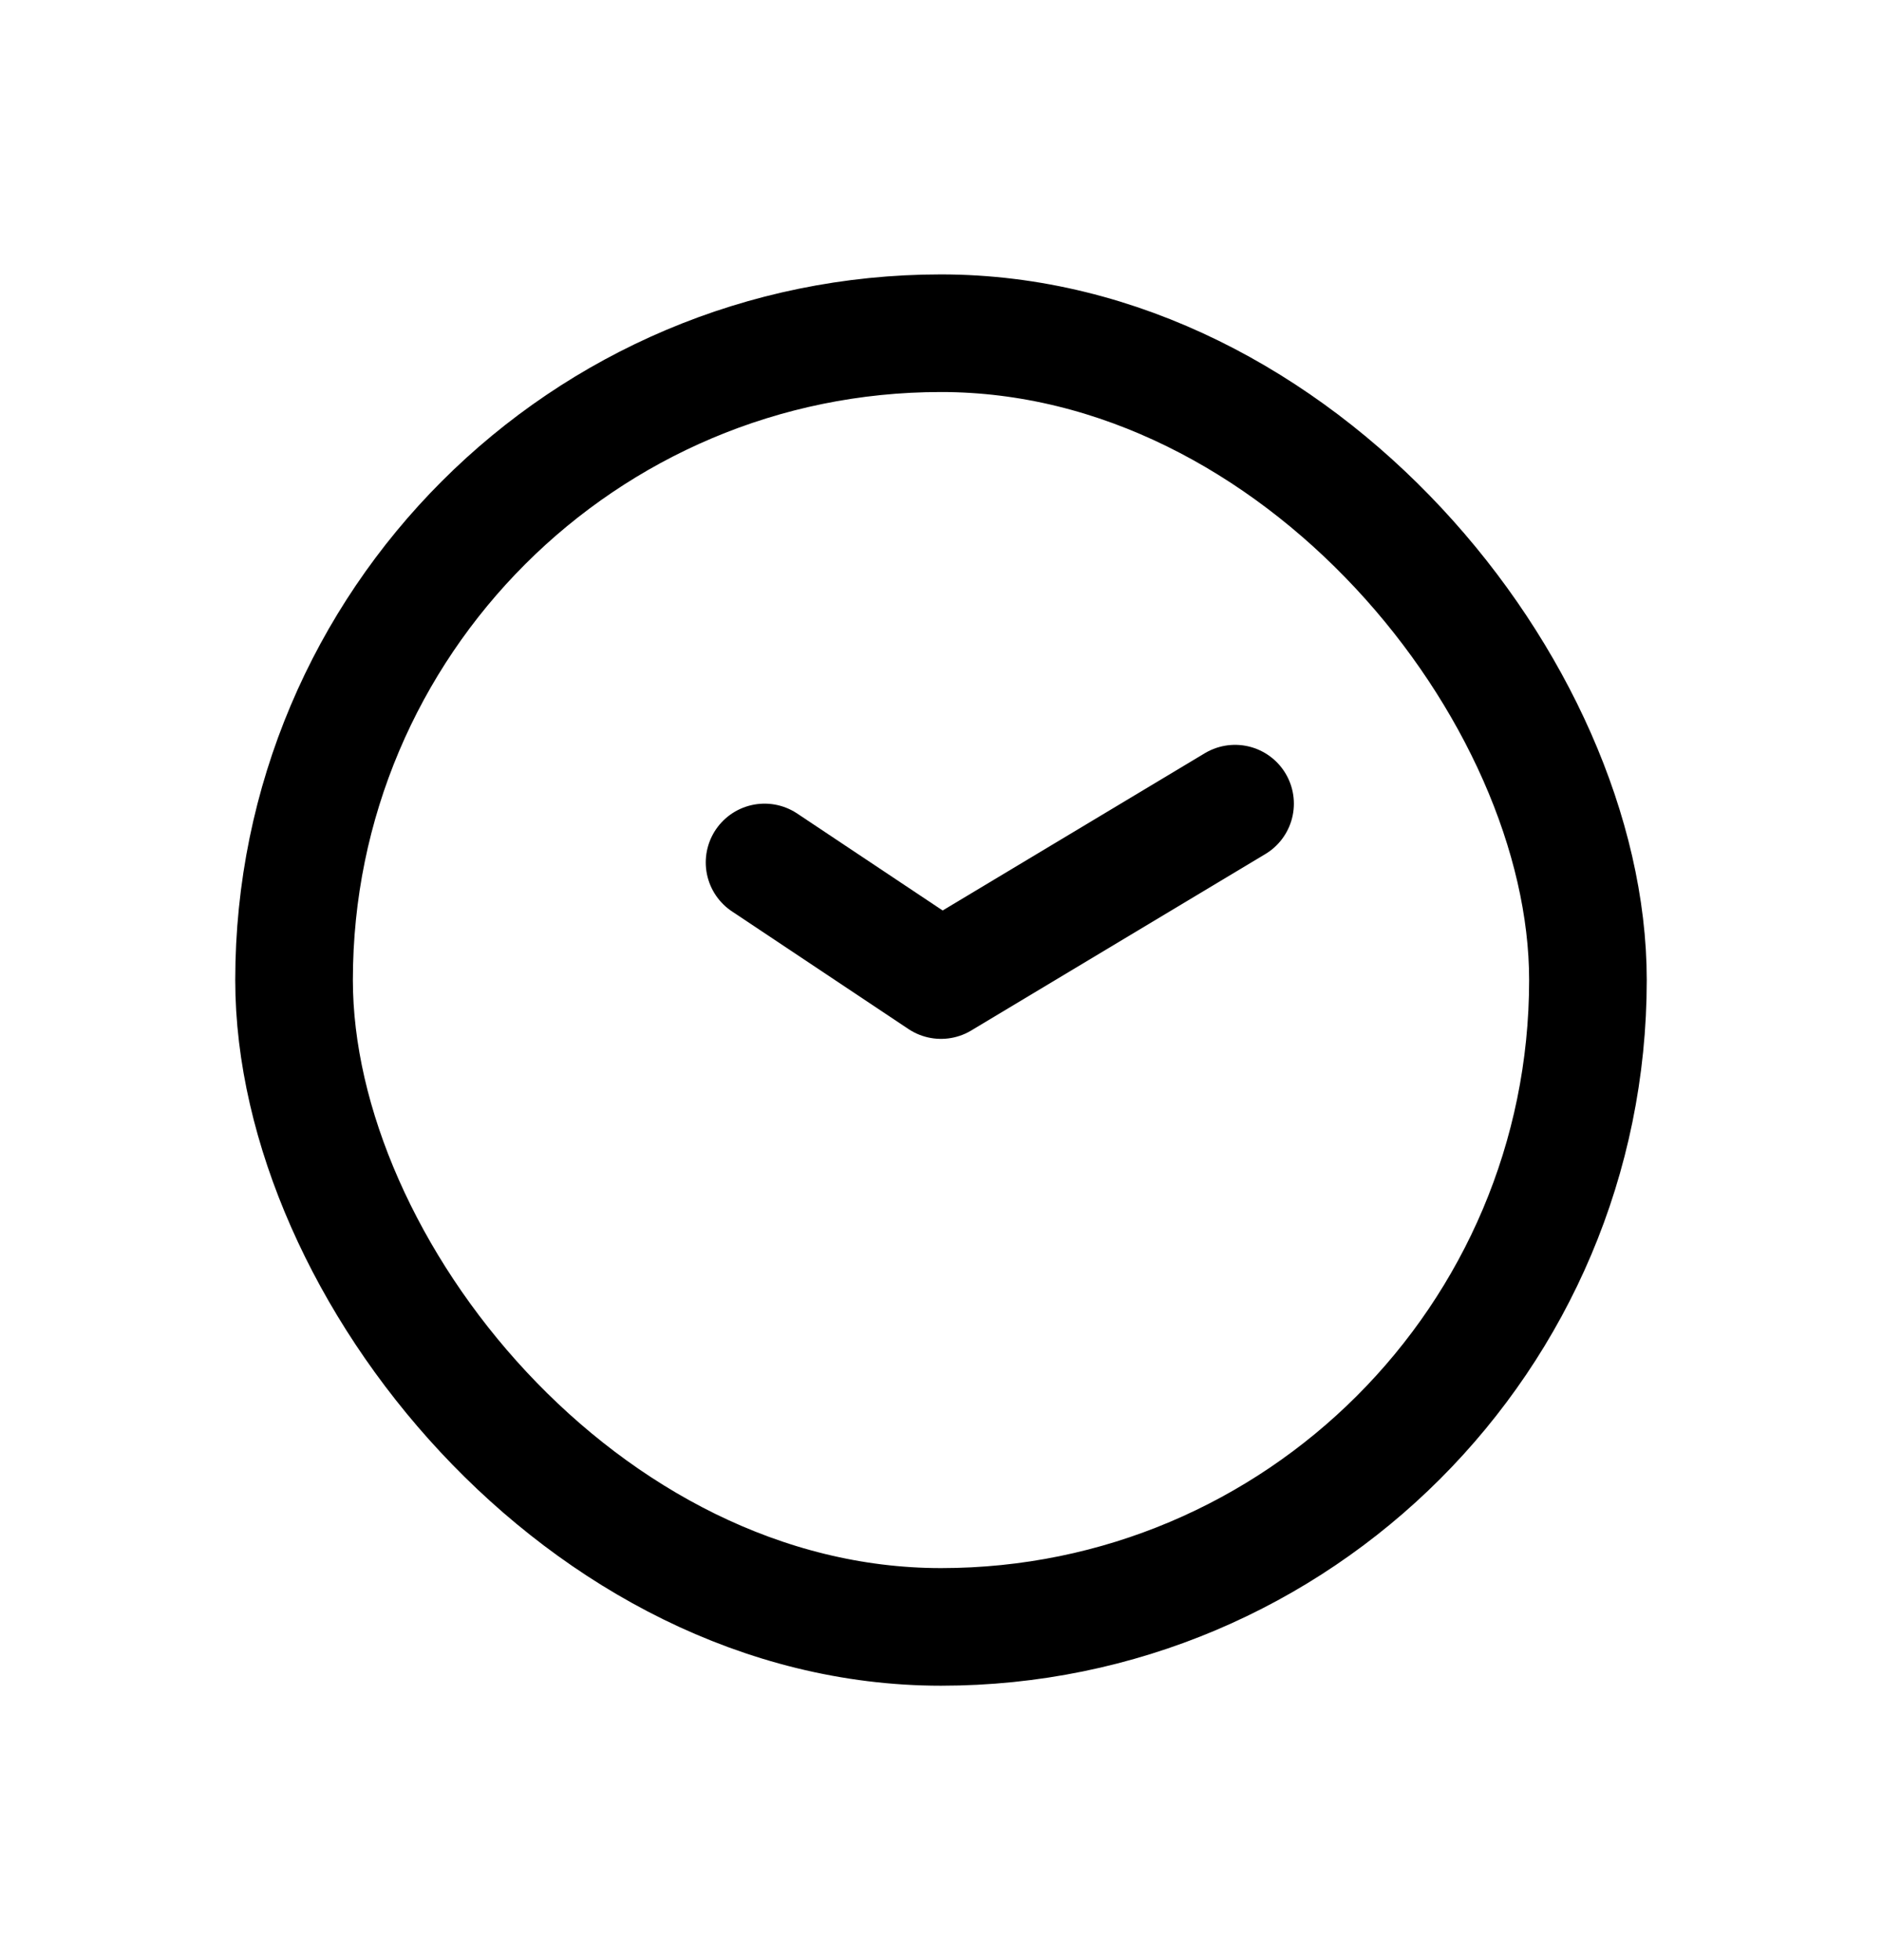 <svg width="24" height="25" viewBox="0 0 24 25" fill="none" xmlns="http://www.w3.org/2000/svg">
<rect x="3.75" y="4.25" width="16.5" height="16.5" rx="8.25" stroke="black" stroke-width="1.5"/>
<path d="M9.75 11L12 12.5L15.75 10.25" stroke="black" stroke-width="1.5" stroke-linecap="round" stroke-linejoin="round"/>
</svg>
